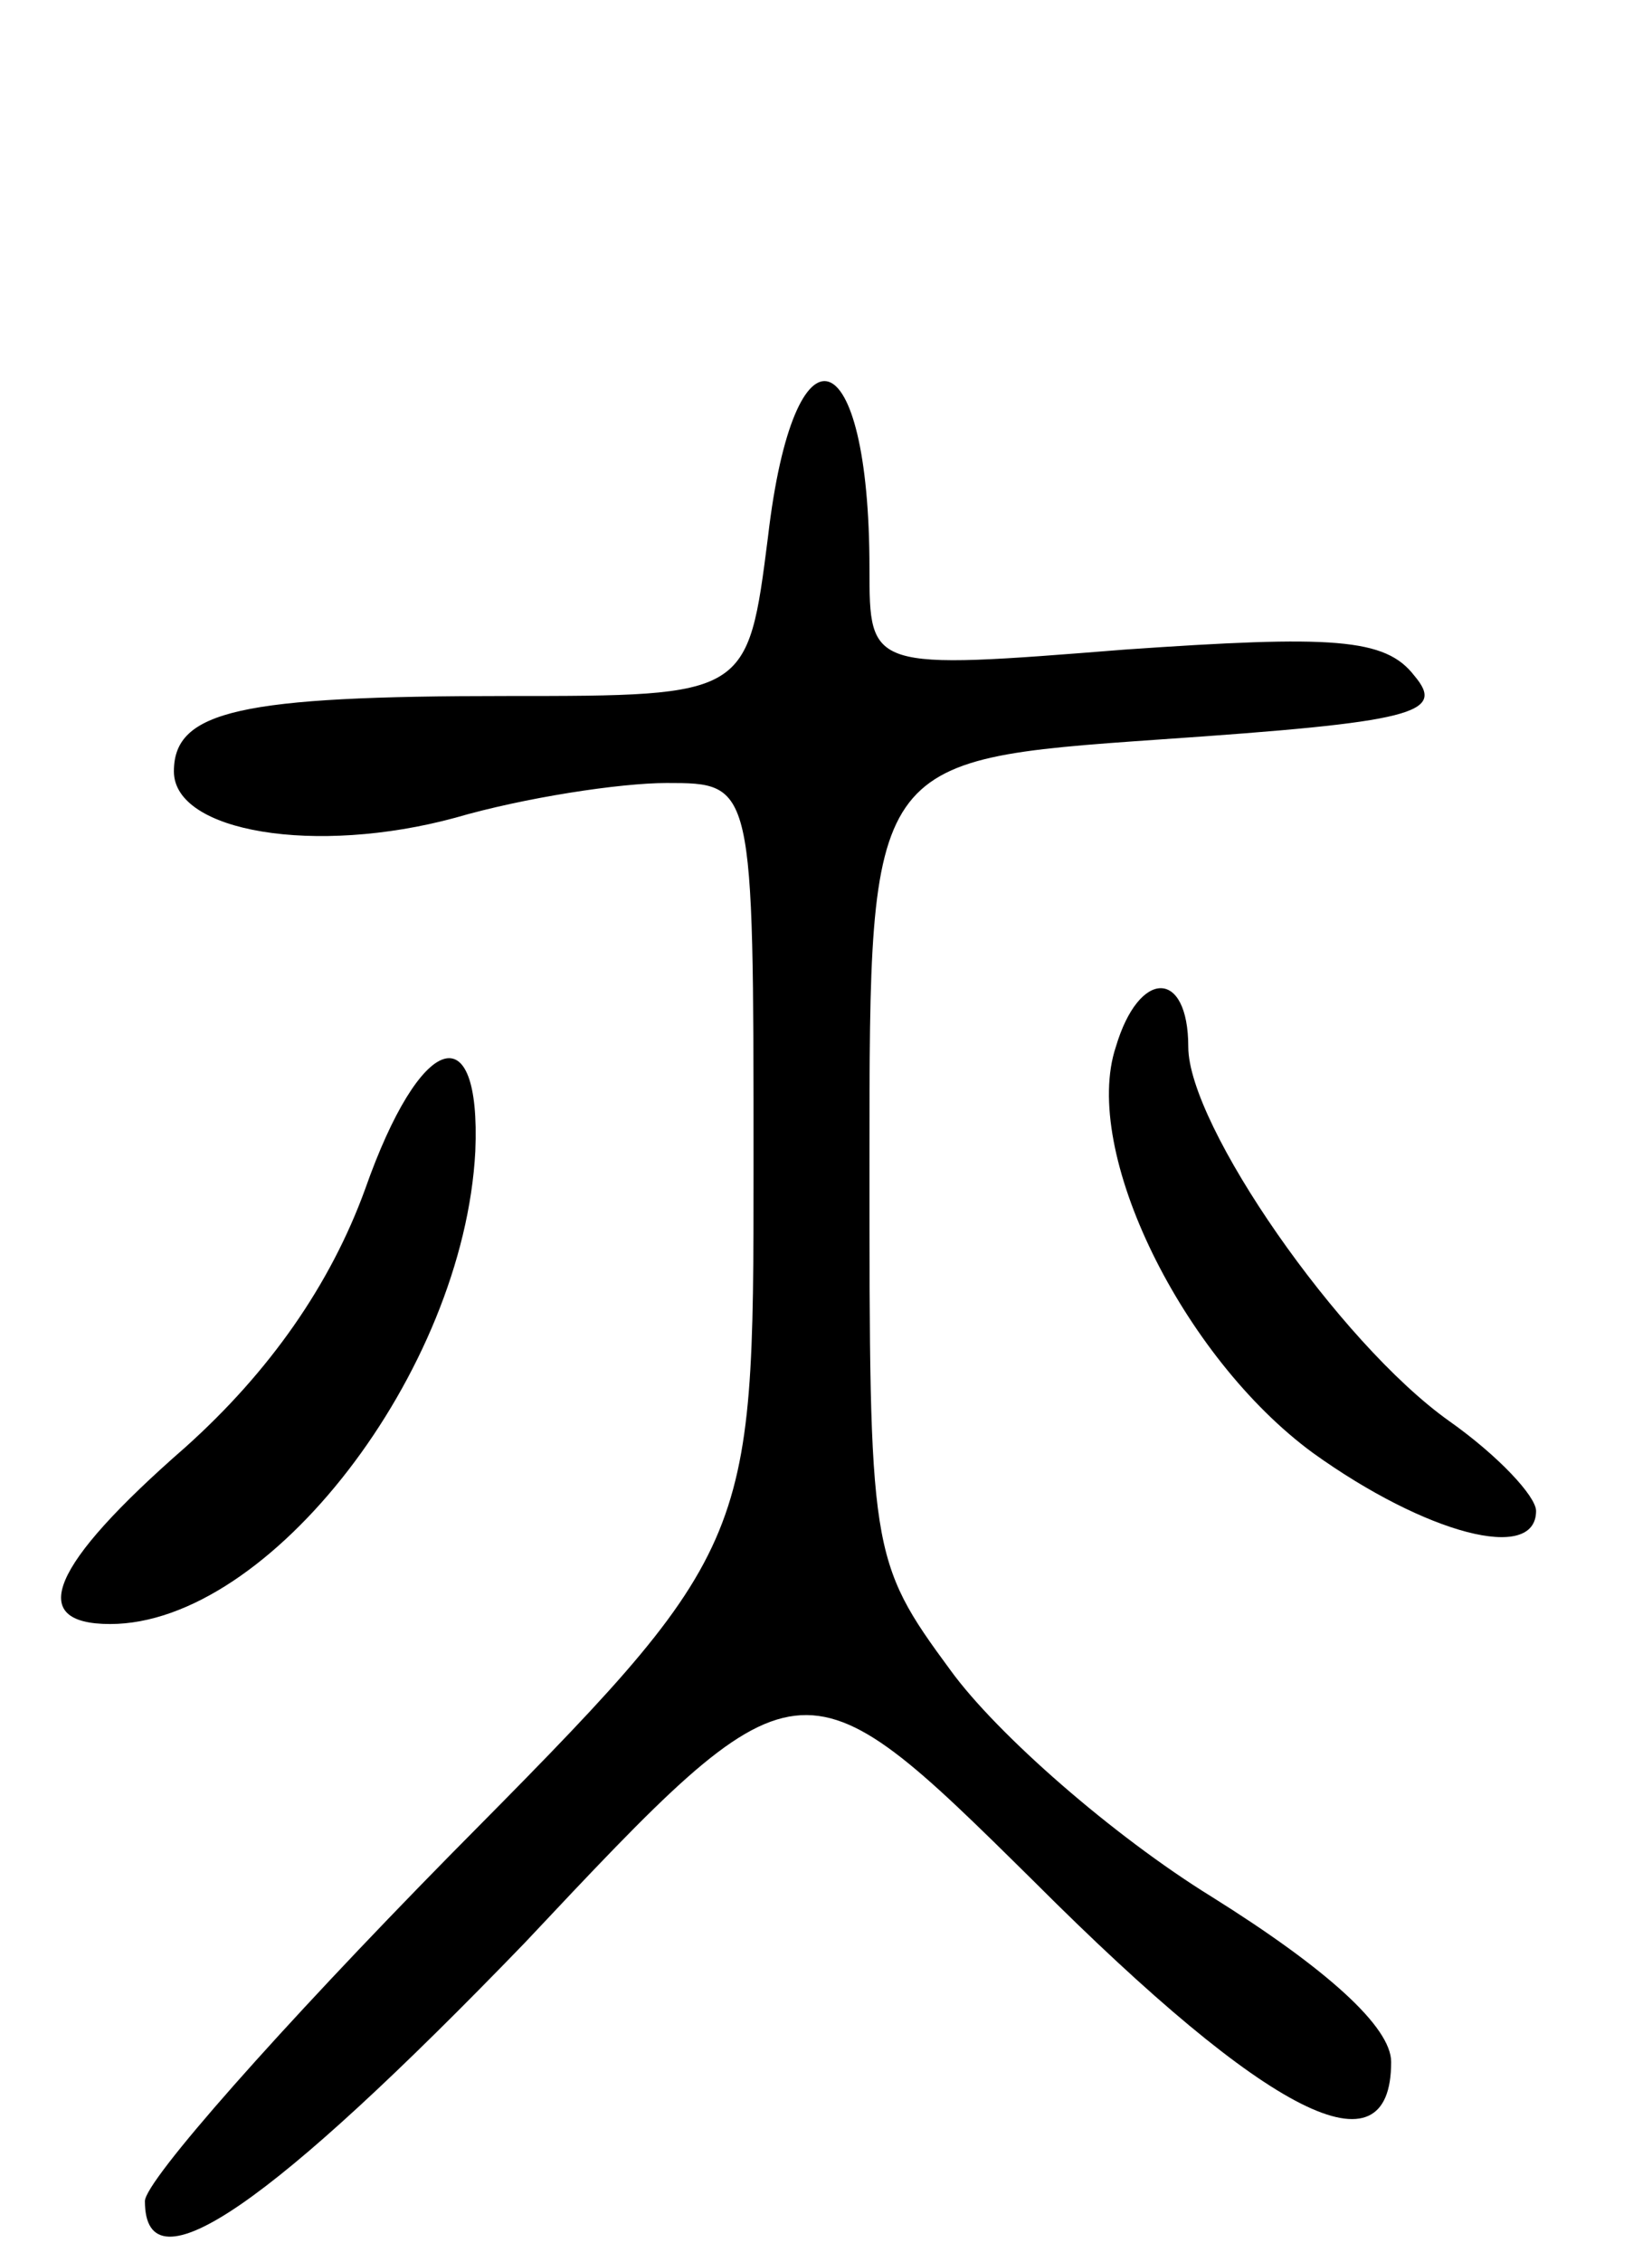 <svg version="1.0" xmlns="http://www.w3.org/2000/svg"
 width="57pt" height="78pt" viewBox="0 0 57 78"
 preserveAspectRatio="xMidYMid meet">
<g transform="translate(0,78) scale(0.1,-0.1)"
fill="#000000" stroke="none">
<path d="M265 595 c-7 -55 -7 -55 -90 -55 -92 0 -115 -5 -115 -26 0 -21 49
-29 97 -16 24 7 57 12 73 12 30 0 30 0 30 -132 0 -132 0 -132 -105 -238 -58
-59 -105 -112 -105 -119 0 -32 44 -1 131 89 95 101 95 101 176 21 81 -81 123
-102 123 -62 0 12 -22 32 -62 57 -34 21 -74 56 -90 78 -28 38 -28 41 -28 176
0 138 0 138 100 145 88 6 99 9 88 22 -10 13 -28 14 -100 9 -88 -7 -88 -7 -88
28 0 80 -26 88 -35 11z"/>
<path d="M385 419 c-12 -36 23 -107 68 -140 39 -28 77 -38 77 -20 0 5 -13 19
-30 31 -38 27 -90 102 -90 129 0 27 -17 27 -25 0z"/>
<path d="M126 370 c-12 -33 -33 -63 -62 -89 -47 -41 -55 -61 -26 -61 55 0 122
87 126 163 2 48 -19 41 -38 -13z"/>
</g>
</svg>
